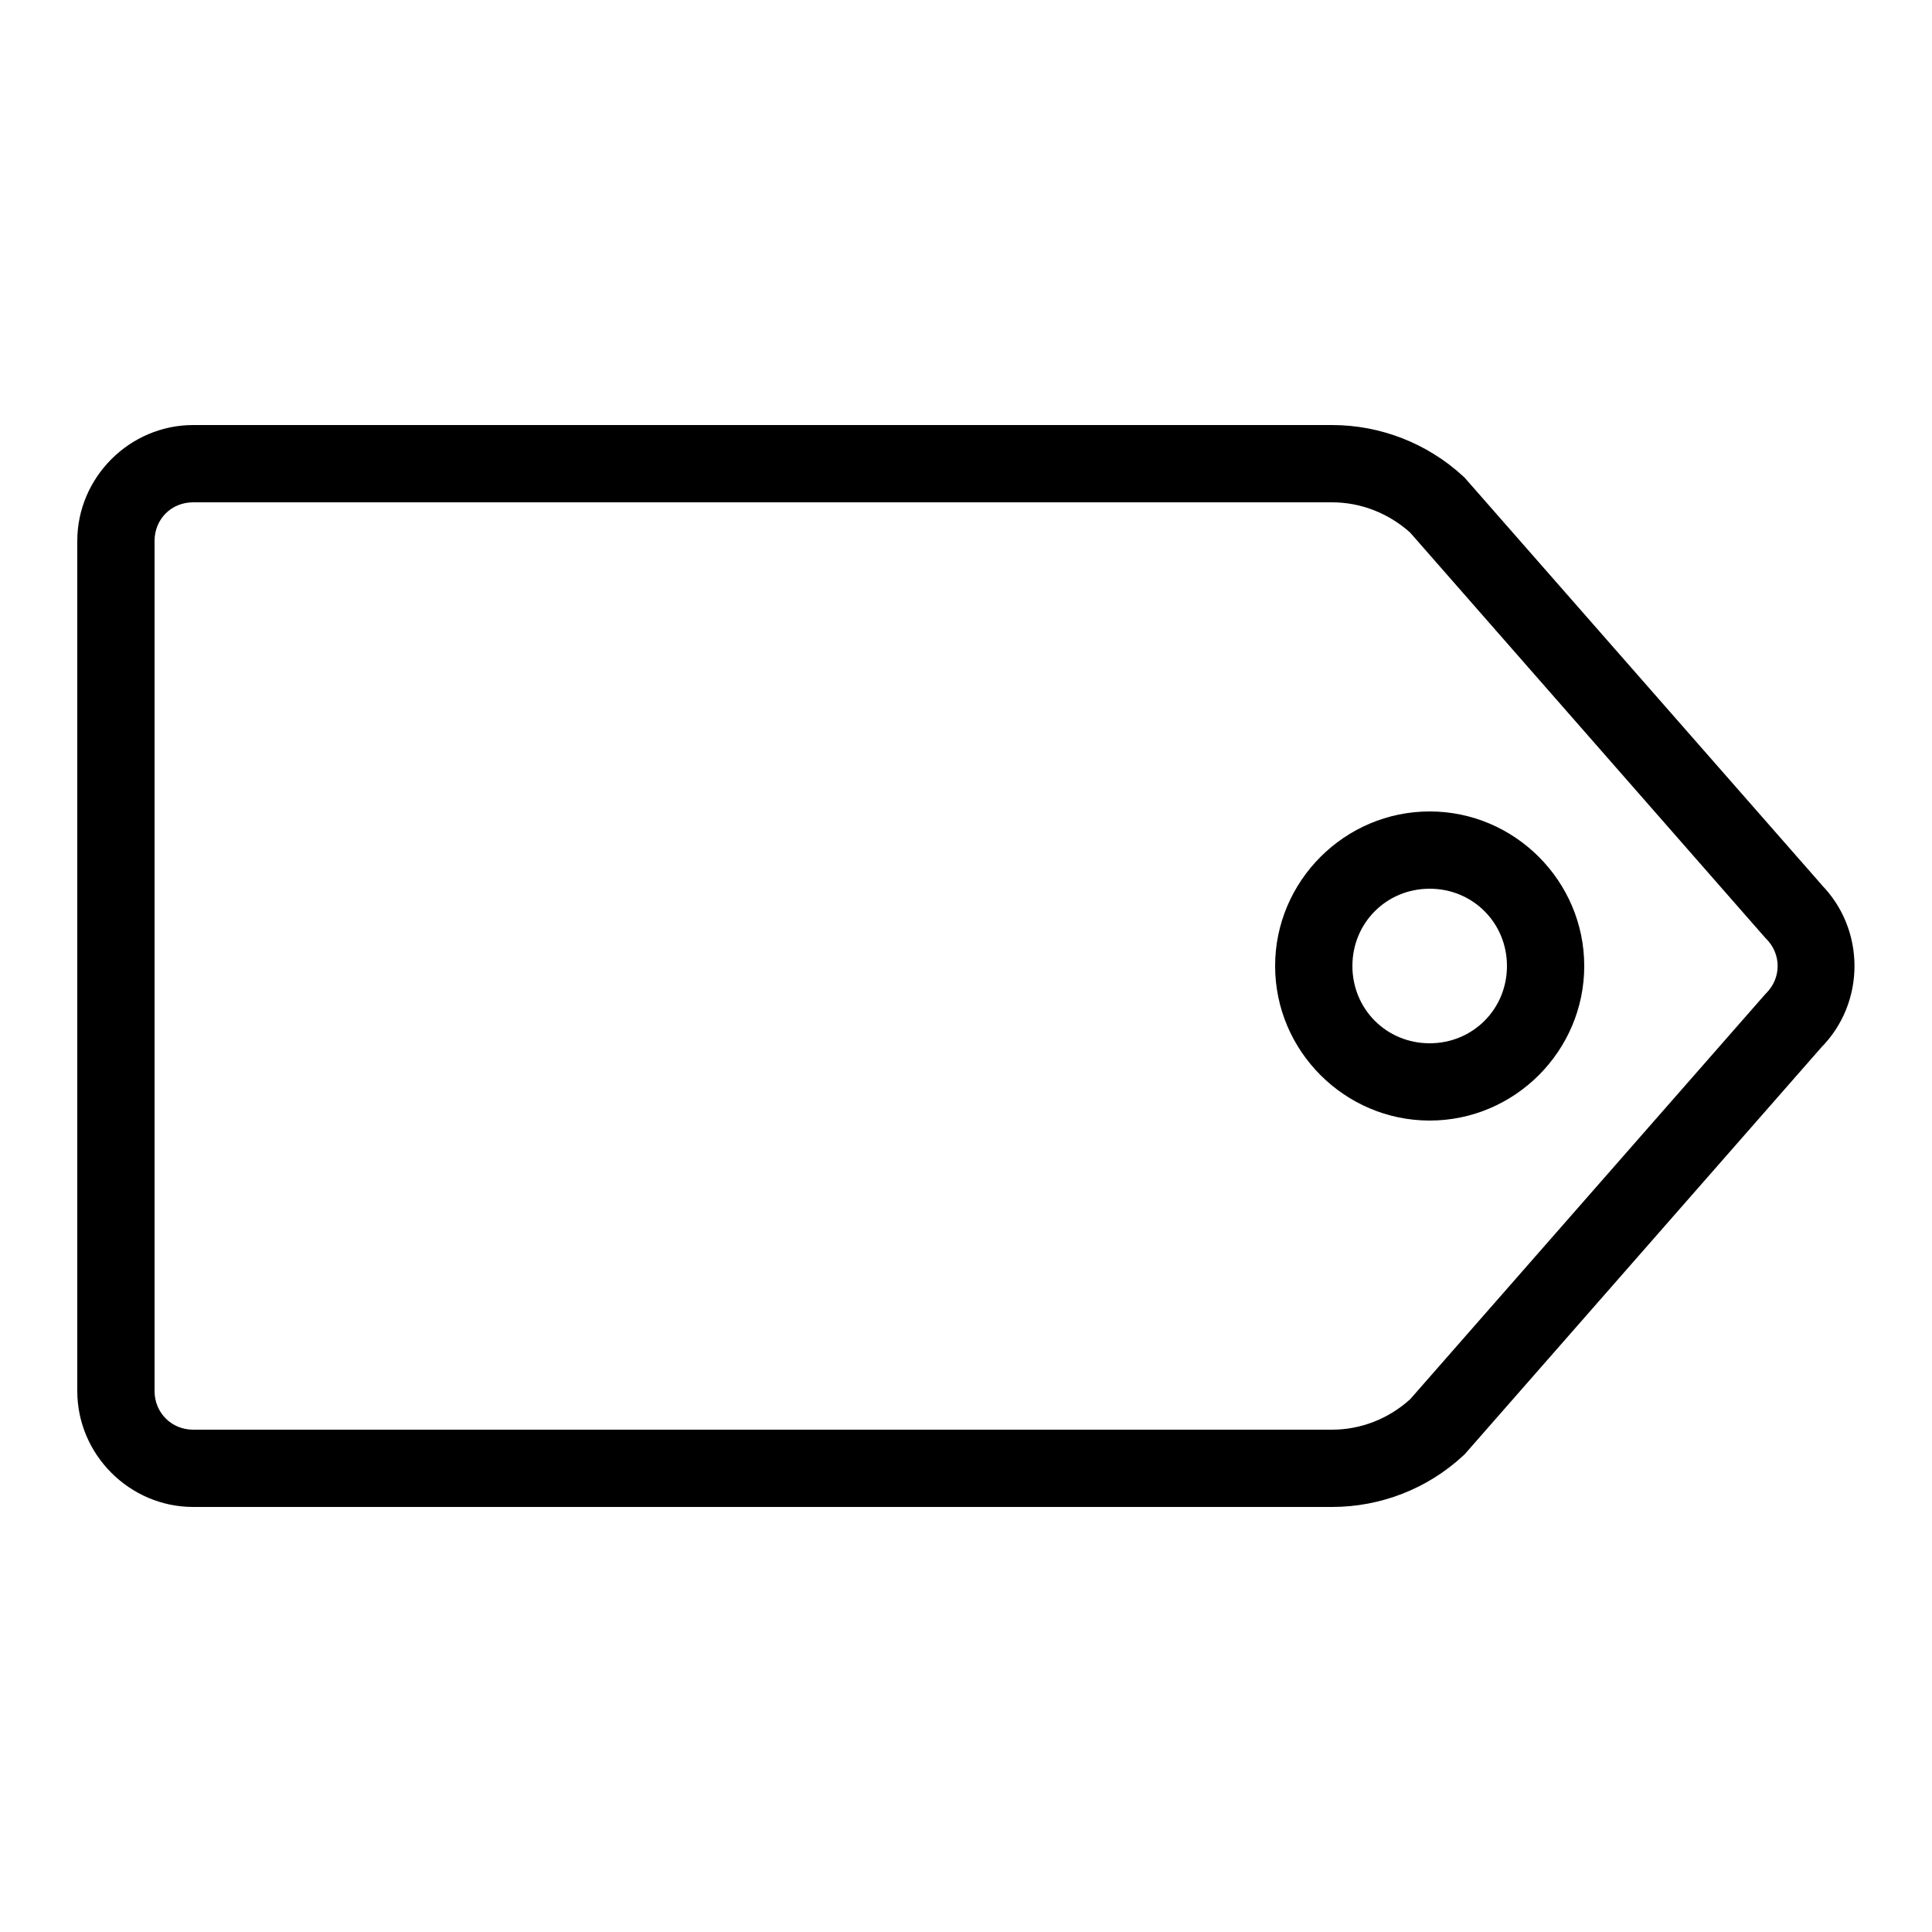 <svg fill="#000000" xmlns="http://www.w3.org/2000/svg"  viewBox="0 0 50 50" width="50px" height="50px"><path d="M 5 11 C 3.355 11 2 12.355 2 14 L 2 36 C 2 37.645 3.355 39 5 39 L 34.473 39 C 35.727 39 36.938 38.531 37.859 37.68 L 37.902 37.641 L 47.164 27.074 L 47.121 27.121 C 48.285 25.957 48.285 24.043 47.121 22.879 L 47.168 22.926 L 37.902 12.359 L 37.859 12.32 C 36.938 11.473 35.727 11 34.473 11 Z M 5 13 L 34.473 13 C 35.223 13 35.941 13.285 36.496 13.785 L 45.684 24.27 L 45.707 24.293 C 46.105 24.691 46.105 25.309 45.707 25.707 L 45.684 25.73 L 36.496 36.211 C 35.941 36.715 35.223 37 34.473 37 L 5 37 C 4.438 37 4 36.562 4 36 L 4 14 C 4 13.434 4.434 13 5 13 Z M 37 21 C 34.801 21 33 22.801 33 25 C 33 27.199 34.801 29 37 29 C 39.199 29 41 27.199 41 25 C 41 22.801 39.199 21 37 21 Z M 37 23 C 38.117 23 39 23.883 39 25 C 39 26.117 38.117 27 37 27 C 35.883 27 35 26.117 35 25 C 35 23.883 35.883 23 37 23 Z"/></svg>